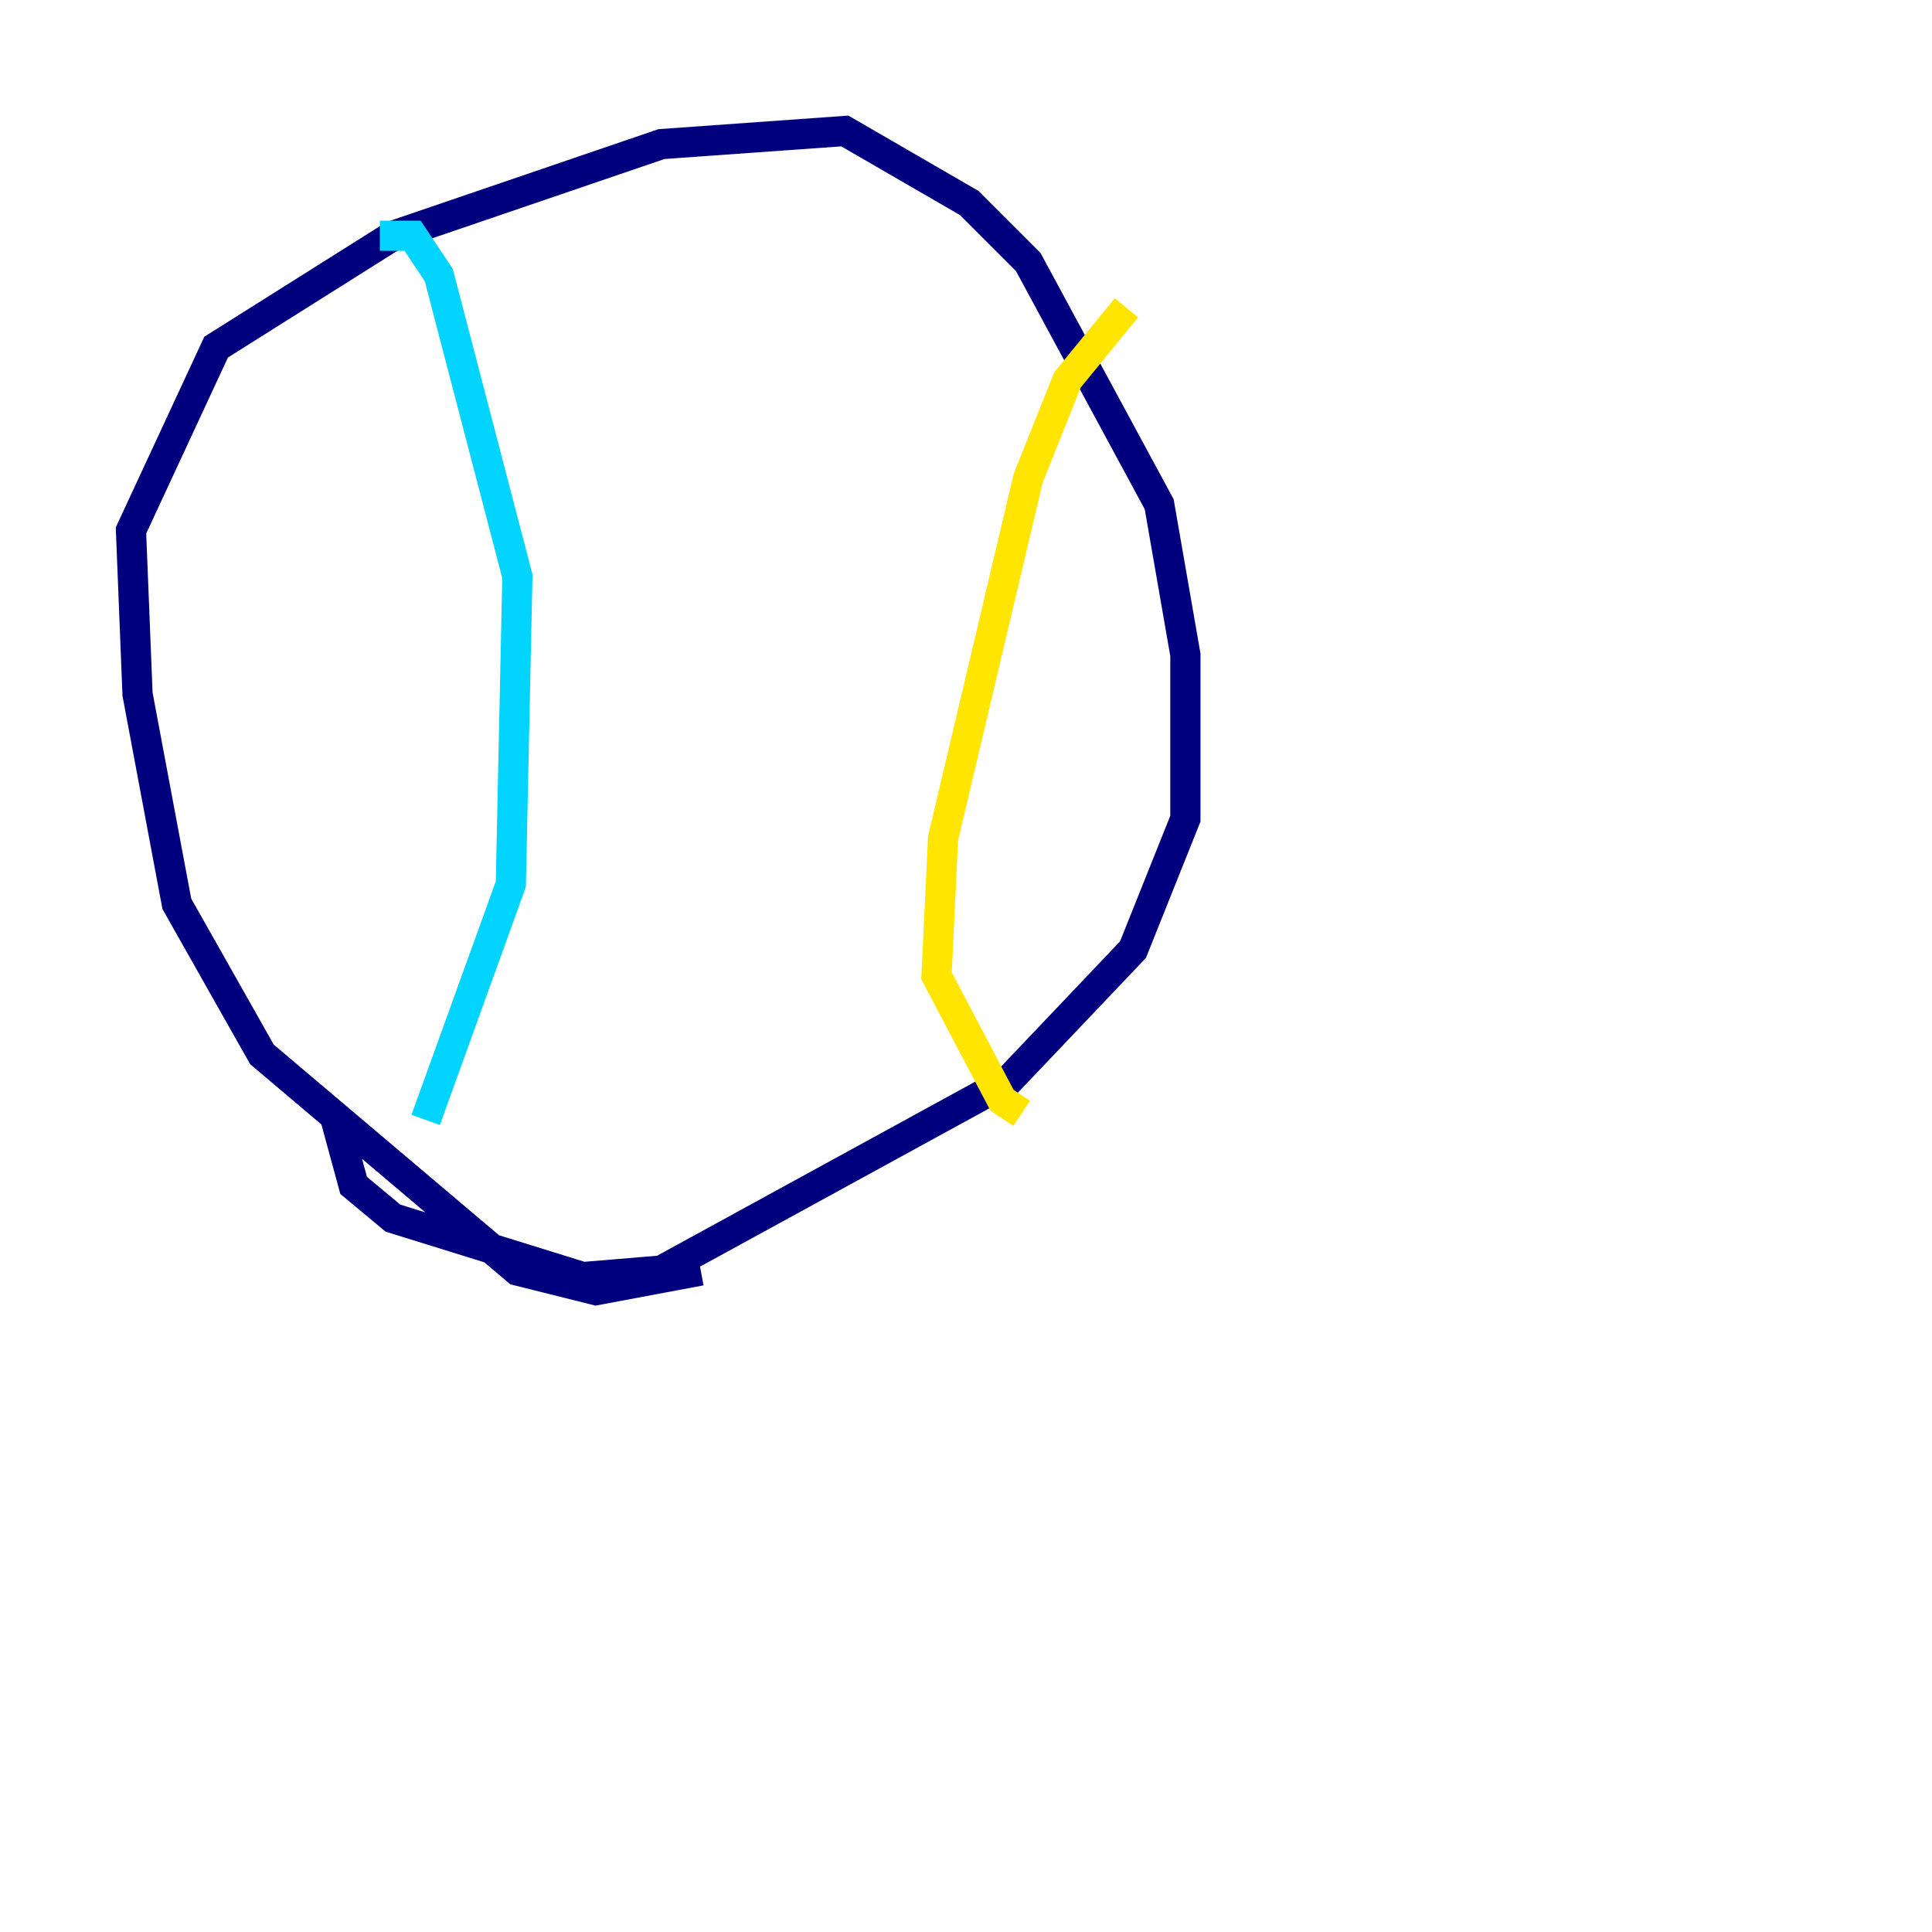 <?xml version="1.0" encoding="utf-8" ?>
<svg baseProfile="tiny" height="128" version="1.2" viewBox="0,0,128,128" width="128" xmlns="http://www.w3.org/2000/svg" xmlns:ev="http://www.w3.org/2001/xml-events" xmlns:xlink="http://www.w3.org/1999/xlink"><defs /><polyline fill="none" points="46.427,84.176 39.485,85.478 34.278,84.176 17.356,69.858 11.715,59.878 9.112,45.993 8.678,35.146 14.319,22.997 26.034,15.62 43.824,9.546 55.973,8.678 64.217,13.451 68.122,17.356 76.8,33.41 78.536,43.39 78.536,54.237 75.064,62.915 66.82,71.593 43.824,84.176 38.617,84.61 26.034,80.705 23.43,78.536 22.129,73.763" stroke="#00007f" stroke-width="2" /><polyline fill="none" points="25.166,15.62 27.336,15.62 29.071,18.224 34.278,38.183 33.844,58.576 28.203,74.197" stroke="#00d4ff" stroke-width="2" /><polyline fill="none" points="74.63,20.393 70.725,25.166 68.122,31.675 62.481,55.539 62.047,64.651 66.386,72.895 67.688,73.763" stroke="#ffe500" stroke-width="2" /><polyline fill="none" points="70.725,119.322 70.725,119.322" stroke="#7f0000" stroke-width="2" /></svg>